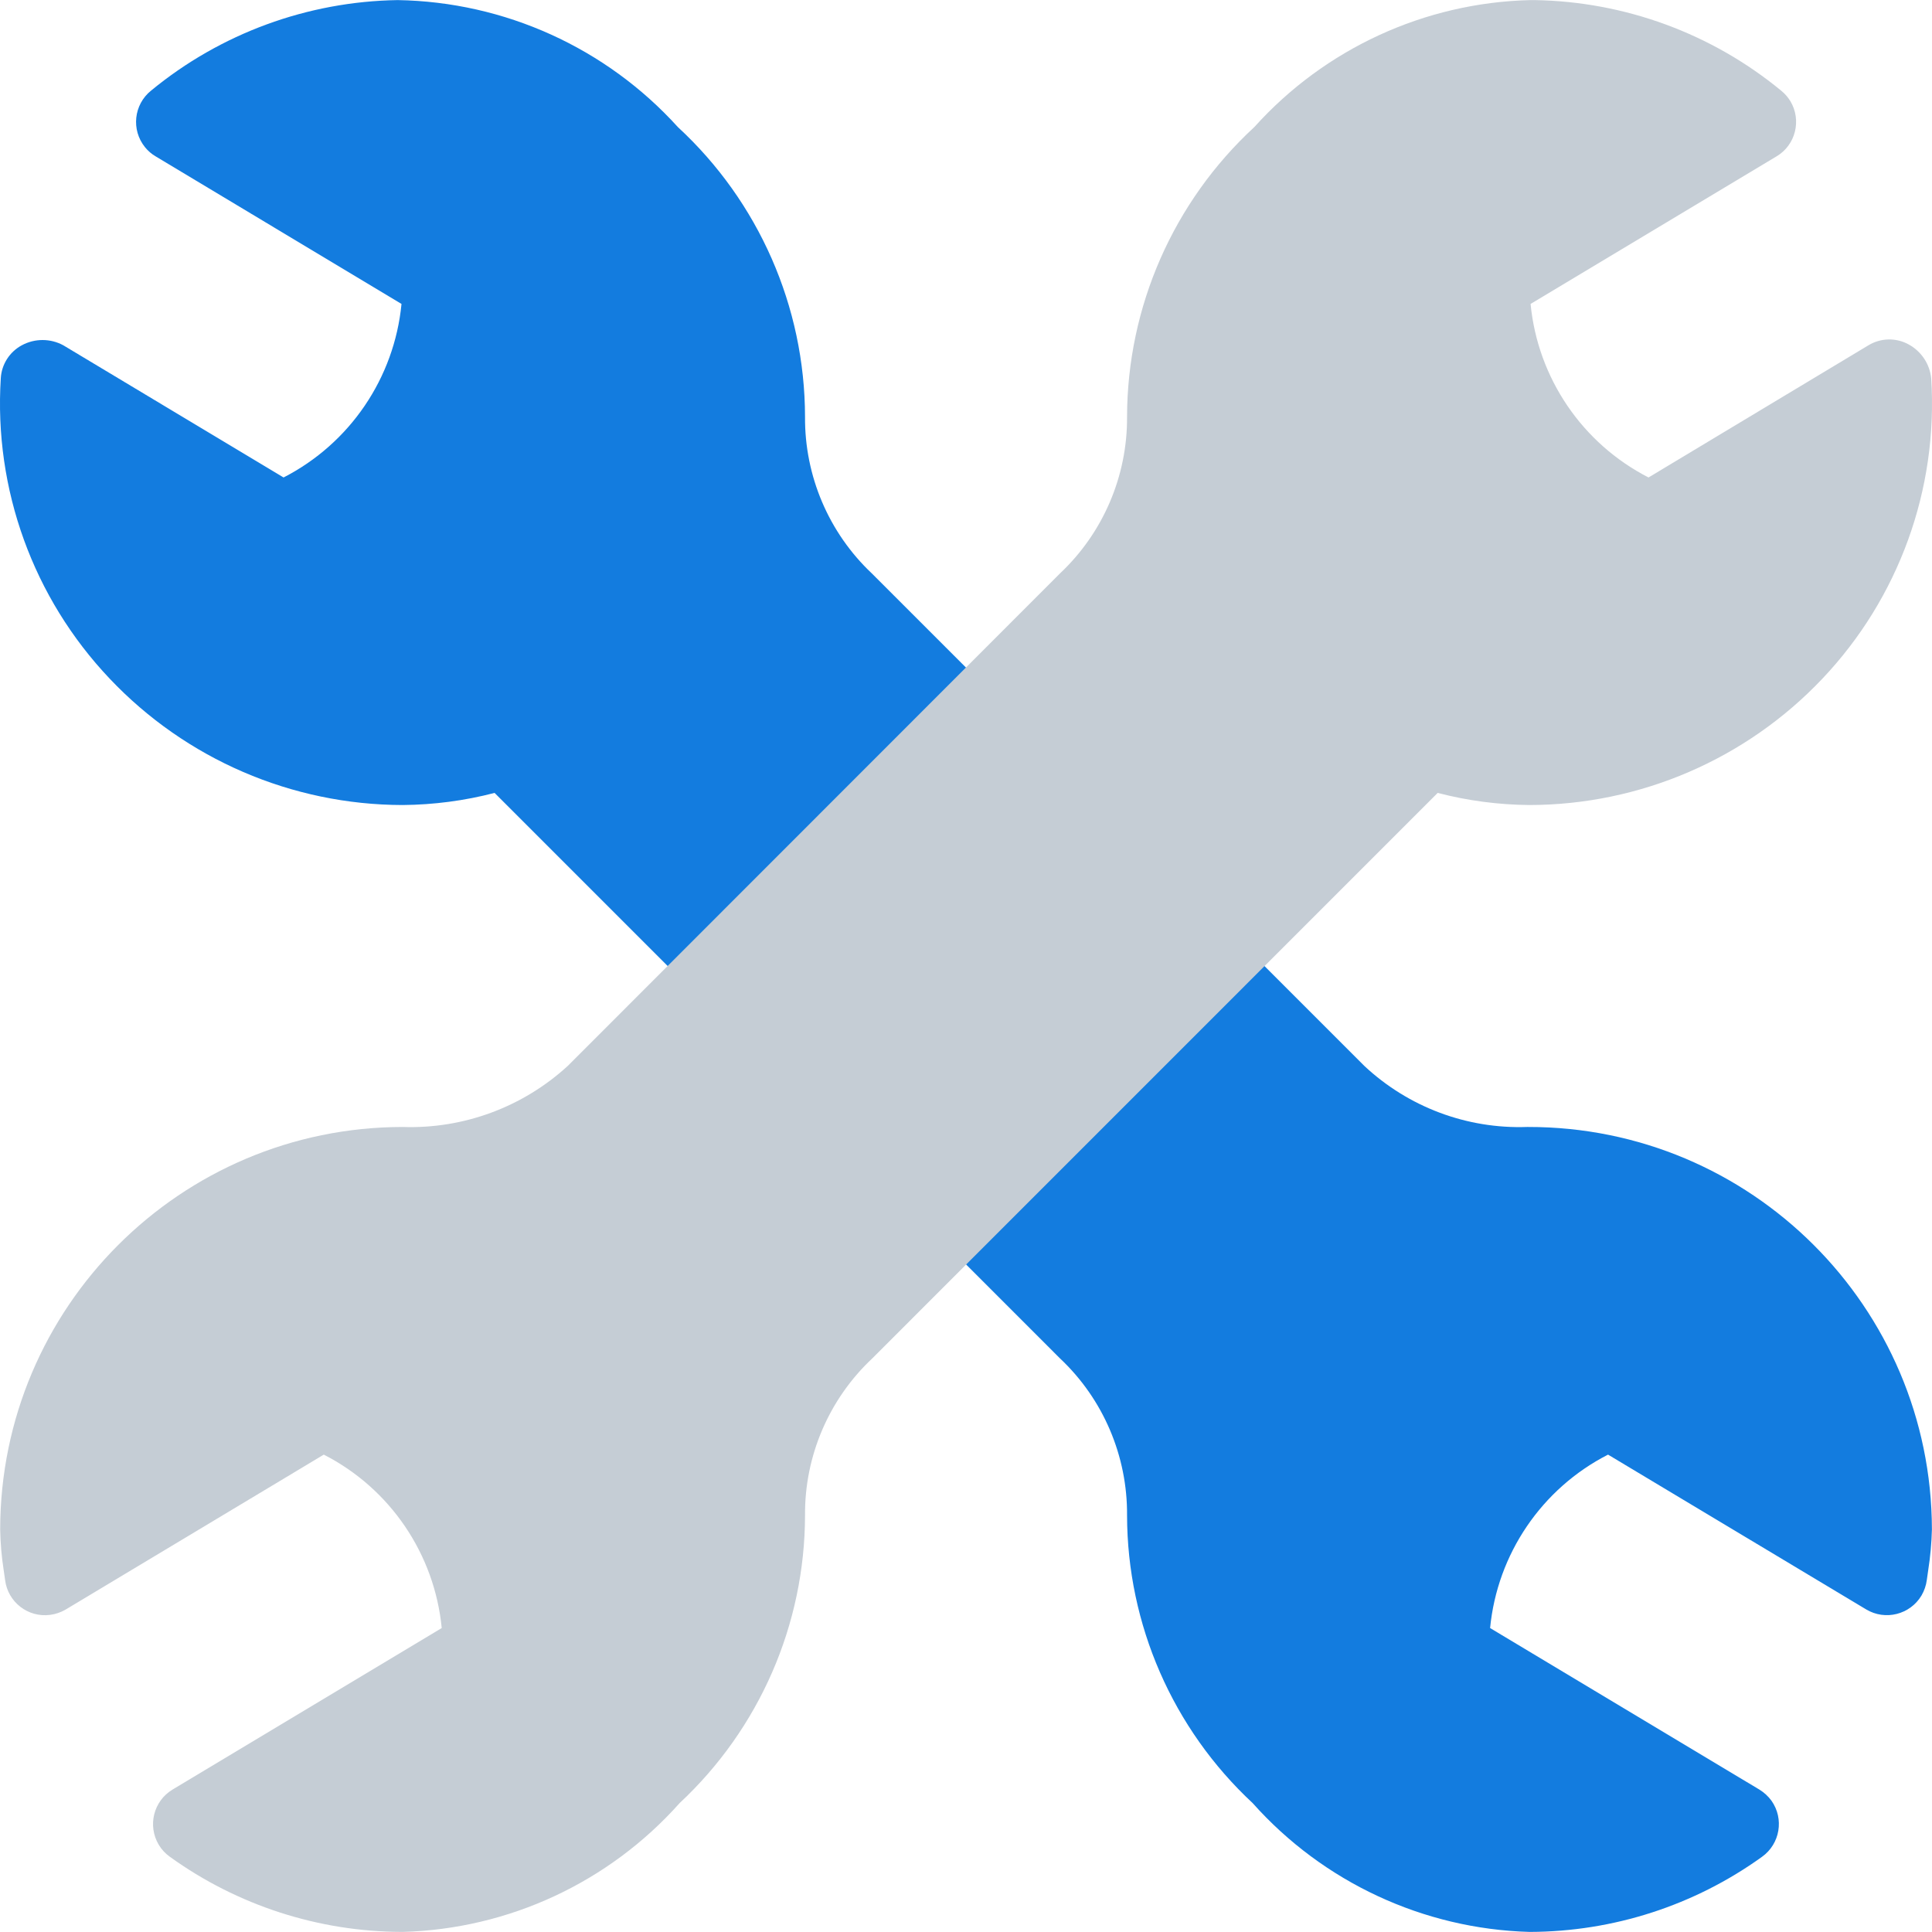 <svg width="22" height="22" viewBox="0 0 22 22" fill="none" xmlns="http://www.w3.org/2000/svg">
<g clip-path="url(#clip0)">
<path d="M17.402 12.833H17.389C16.703 12.857 16.036 12.606 15.535 12.137L9.926 6.528C9.437 6.066 9.162 5.42 9.167 4.746C9.165 3.493 8.64 2.297 7.719 1.447C6.901 0.544 5.746 0.021 4.528 0.001C3.502 0.017 2.512 0.38 1.72 1.032C1.523 1.191 1.492 1.479 1.651 1.676C1.685 1.718 1.726 1.754 1.773 1.781L4.572 3.461C4.49 4.305 3.984 5.05 3.229 5.437L0.721 3.932C0.574 3.852 0.395 3.852 0.248 3.932C0.109 4.007 0.018 4.149 0.009 4.307C-0.071 5.57 0.378 6.81 1.249 7.728C2.117 8.645 3.323 9.165 4.585 9.167C4.938 9.164 5.29 9.118 5.632 9.029L12.071 15.469C12.563 15.932 12.839 16.58 12.834 17.256C12.836 18.499 13.354 19.685 14.264 20.532C15.068 21.434 16.209 21.965 17.416 21.999H17.423C18.371 21.996 19.294 21.698 20.064 21.144C20.27 20.997 20.318 20.711 20.172 20.505C20.135 20.454 20.088 20.411 20.034 20.378L16.968 18.539C17.05 17.695 17.556 16.95 18.311 16.564L21.251 18.327C21.468 18.457 21.75 18.386 21.88 18.169C21.912 18.114 21.933 18.054 21.941 17.991L21.957 17.879C21.981 17.726 21.995 17.571 21.999 17.416C21.994 14.881 19.936 12.83 17.402 12.833Z" fill="#137CDF"/>
<path d="M21.734 3.922C21.591 3.843 21.416 3.847 21.276 3.932L18.772 5.437C18.017 5.05 17.511 4.305 17.429 3.461L20.229 1.781C20.447 1.652 20.517 1.37 20.388 1.153C20.36 1.107 20.324 1.066 20.282 1.032C19.49 0.38 18.499 0.017 17.473 0.001H17.425C16.224 0.03 15.088 0.553 14.284 1.446C13.362 2.296 12.836 3.493 12.834 4.747C12.838 5.421 12.562 6.066 12.072 6.528L6.466 12.137C5.955 12.606 5.279 12.857 4.585 12.833C2.055 12.836 0.005 14.886 0.002 17.416C0.005 17.571 0.018 17.726 0.042 17.88L0.058 17.991C0.089 18.243 0.318 18.421 0.569 18.389C0.633 18.381 0.693 18.36 0.748 18.328L3.687 16.564C4.442 16.95 4.948 17.695 5.03 18.539L1.965 20.378C1.748 20.508 1.678 20.79 1.808 21.007C1.84 21.061 1.884 21.108 1.935 21.144C2.704 21.698 3.628 21.996 4.575 21.999H4.585C5.793 21.966 6.935 21.435 7.739 20.532C8.648 19.684 9.165 18.498 9.167 17.255C9.162 16.578 9.44 15.931 9.933 15.468L16.371 9.029C16.713 9.118 17.064 9.164 17.416 9.167C18.678 9.165 19.884 8.645 20.752 7.728C21.622 6.81 22.071 5.572 21.991 4.309C21.975 4.146 21.879 4.001 21.734 3.922Z" fill="#C5CDD5"/>
</g>
<defs>
<clipPath id="clip0">
<rect width="22" height="22" fill="white"/>
</clipPath>
</defs>
</svg>
